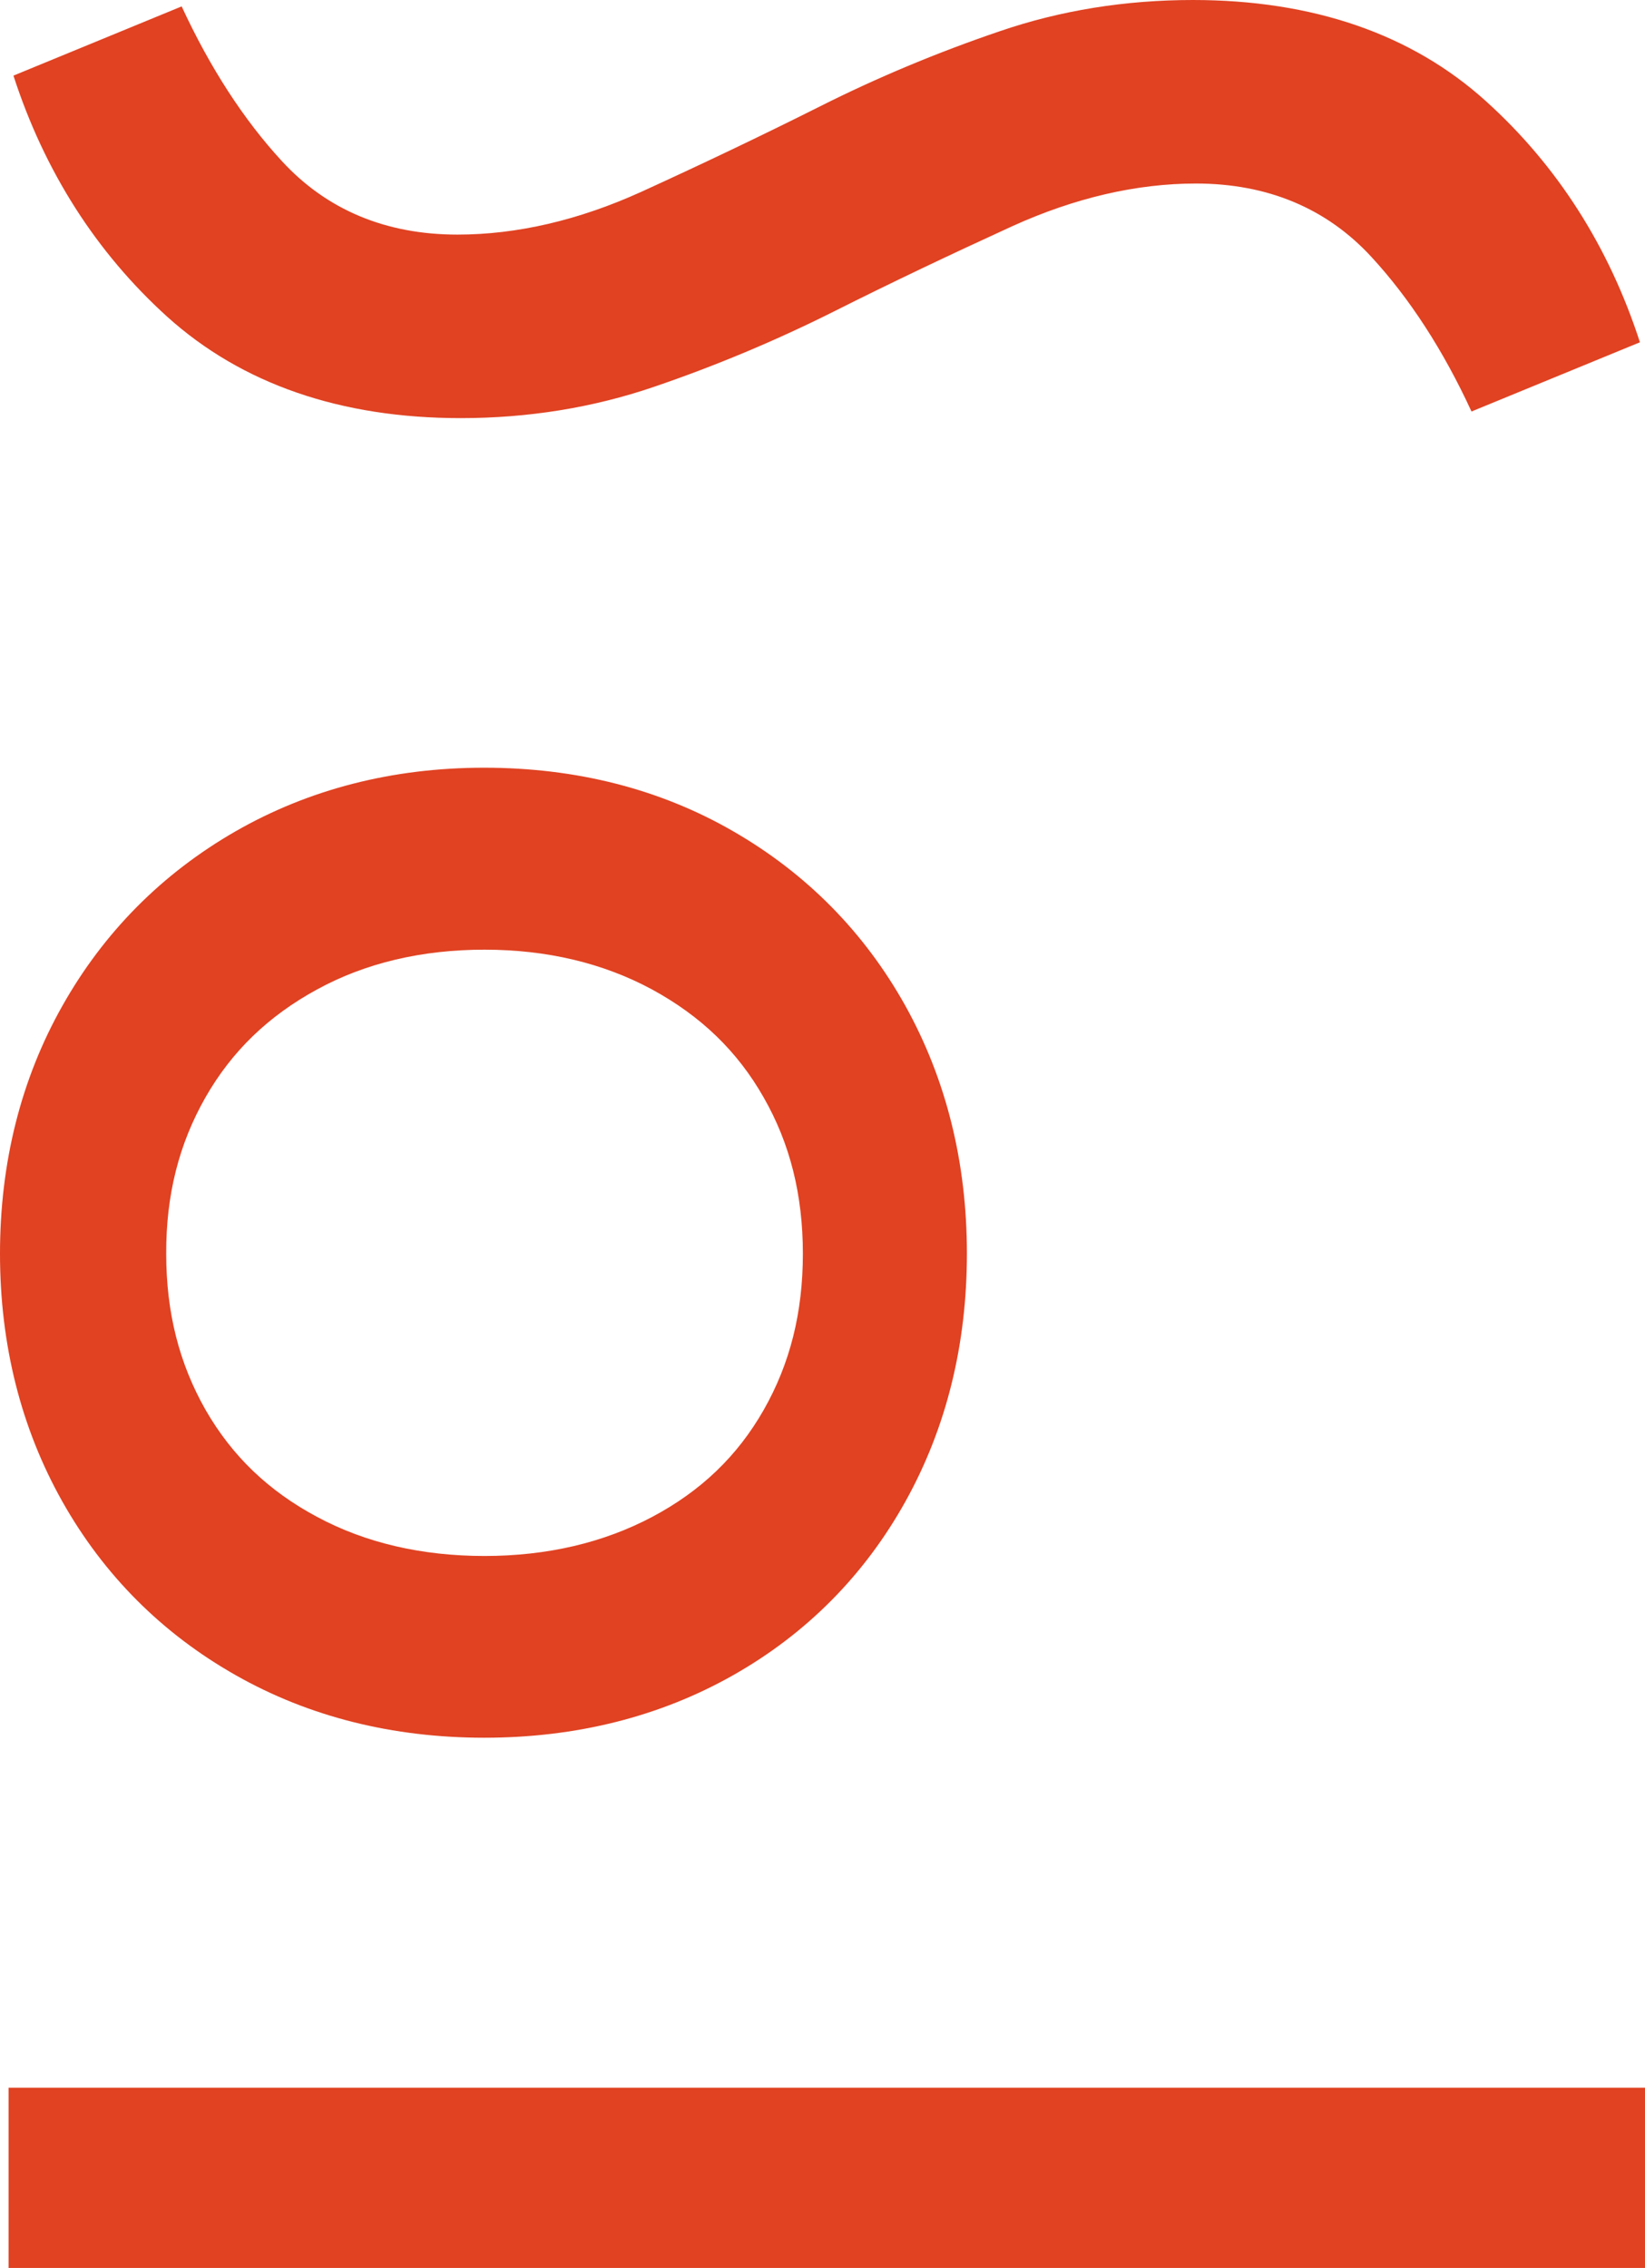 <svg width="74" height="102" viewBox="0 0 74 102" fill="none" xmlns="http://www.w3.org/2000/svg">
<g clip-path="url(#clip0)">
<path d="M10.601 75.339C13.894 77.209 17.662 78.153 21.788 78.153C25.913 78.153 29.681 77.209 32.984 75.339C36.286 73.469 38.894 70.834 40.739 67.513C42.573 64.211 43.496 60.472 43.496 56.375C43.496 52.278 42.563 48.539 40.729 45.237C38.884 41.926 36.276 39.281 32.974 37.381C29.681 35.482 25.913 34.527 21.777 34.527C17.642 34.527 13.884 35.502 10.591 37.391C7.289 39.29 4.671 41.926 2.806 45.237C0.942 48.539 0 52.288 0 56.385C0 60.472 0.942 64.221 2.806 67.533C4.671 70.844 7.299 73.469 10.601 75.339ZM9.243 49.354C10.423 47.286 12.069 45.695 14.261 44.501C16.442 43.308 18.981 42.711 21.797 42.711C24.614 42.711 27.143 43.318 29.334 44.501C31.526 45.695 33.172 47.276 34.352 49.354C35.542 51.433 36.117 53.74 36.117 56.385C36.117 59.03 35.542 61.327 34.352 63.416C33.172 65.484 31.536 67.055 29.344 68.219C27.152 69.382 24.614 69.979 21.797 69.979C18.981 69.979 16.442 69.392 14.261 68.219C12.079 67.055 10.443 65.484 9.252 63.416C8.062 61.327 7.477 59.03 7.477 56.385C7.467 53.74 8.053 51.443 9.243 49.354Z" fill="#E04222"/>
<path d="M74.01 93.895H0.387V102H74.01V93.895Z" fill="#E04222"/>
<path d="M7.517 14.24C10.869 17.264 15.312 18.805 20.726 18.805C23.751 18.805 26.667 18.337 29.404 17.403C32.18 16.458 34.908 15.314 37.506 14.012C40.114 12.699 42.821 11.416 45.538 10.173C48.345 8.9 51.122 8.254 53.799 8.254C57.022 8.254 59.68 9.368 61.693 11.555C63.409 13.415 64.926 15.752 66.195 18.507L73.772 15.394C72.374 11.078 70.043 7.438 66.85 4.555C63.508 1.531 59.065 0 53.66 0C50.626 0 47.71 0.467 44.983 1.402C42.197 2.347 39.459 3.49 36.871 4.793C34.194 6.136 31.496 7.419 28.838 8.632C26.032 9.905 23.255 10.551 20.578 10.551C17.355 10.551 14.697 9.437 12.684 7.249C10.968 5.39 9.451 3.053 8.172 0.288L0.605 3.401C2.003 7.717 4.334 11.357 7.517 14.24Z" fill="#E04222"/>
</g>
<defs>
<clipPath id="clip0">
<rect width="74" height="102" fill="white"/>
</clipPath>
</defs>
</svg>
